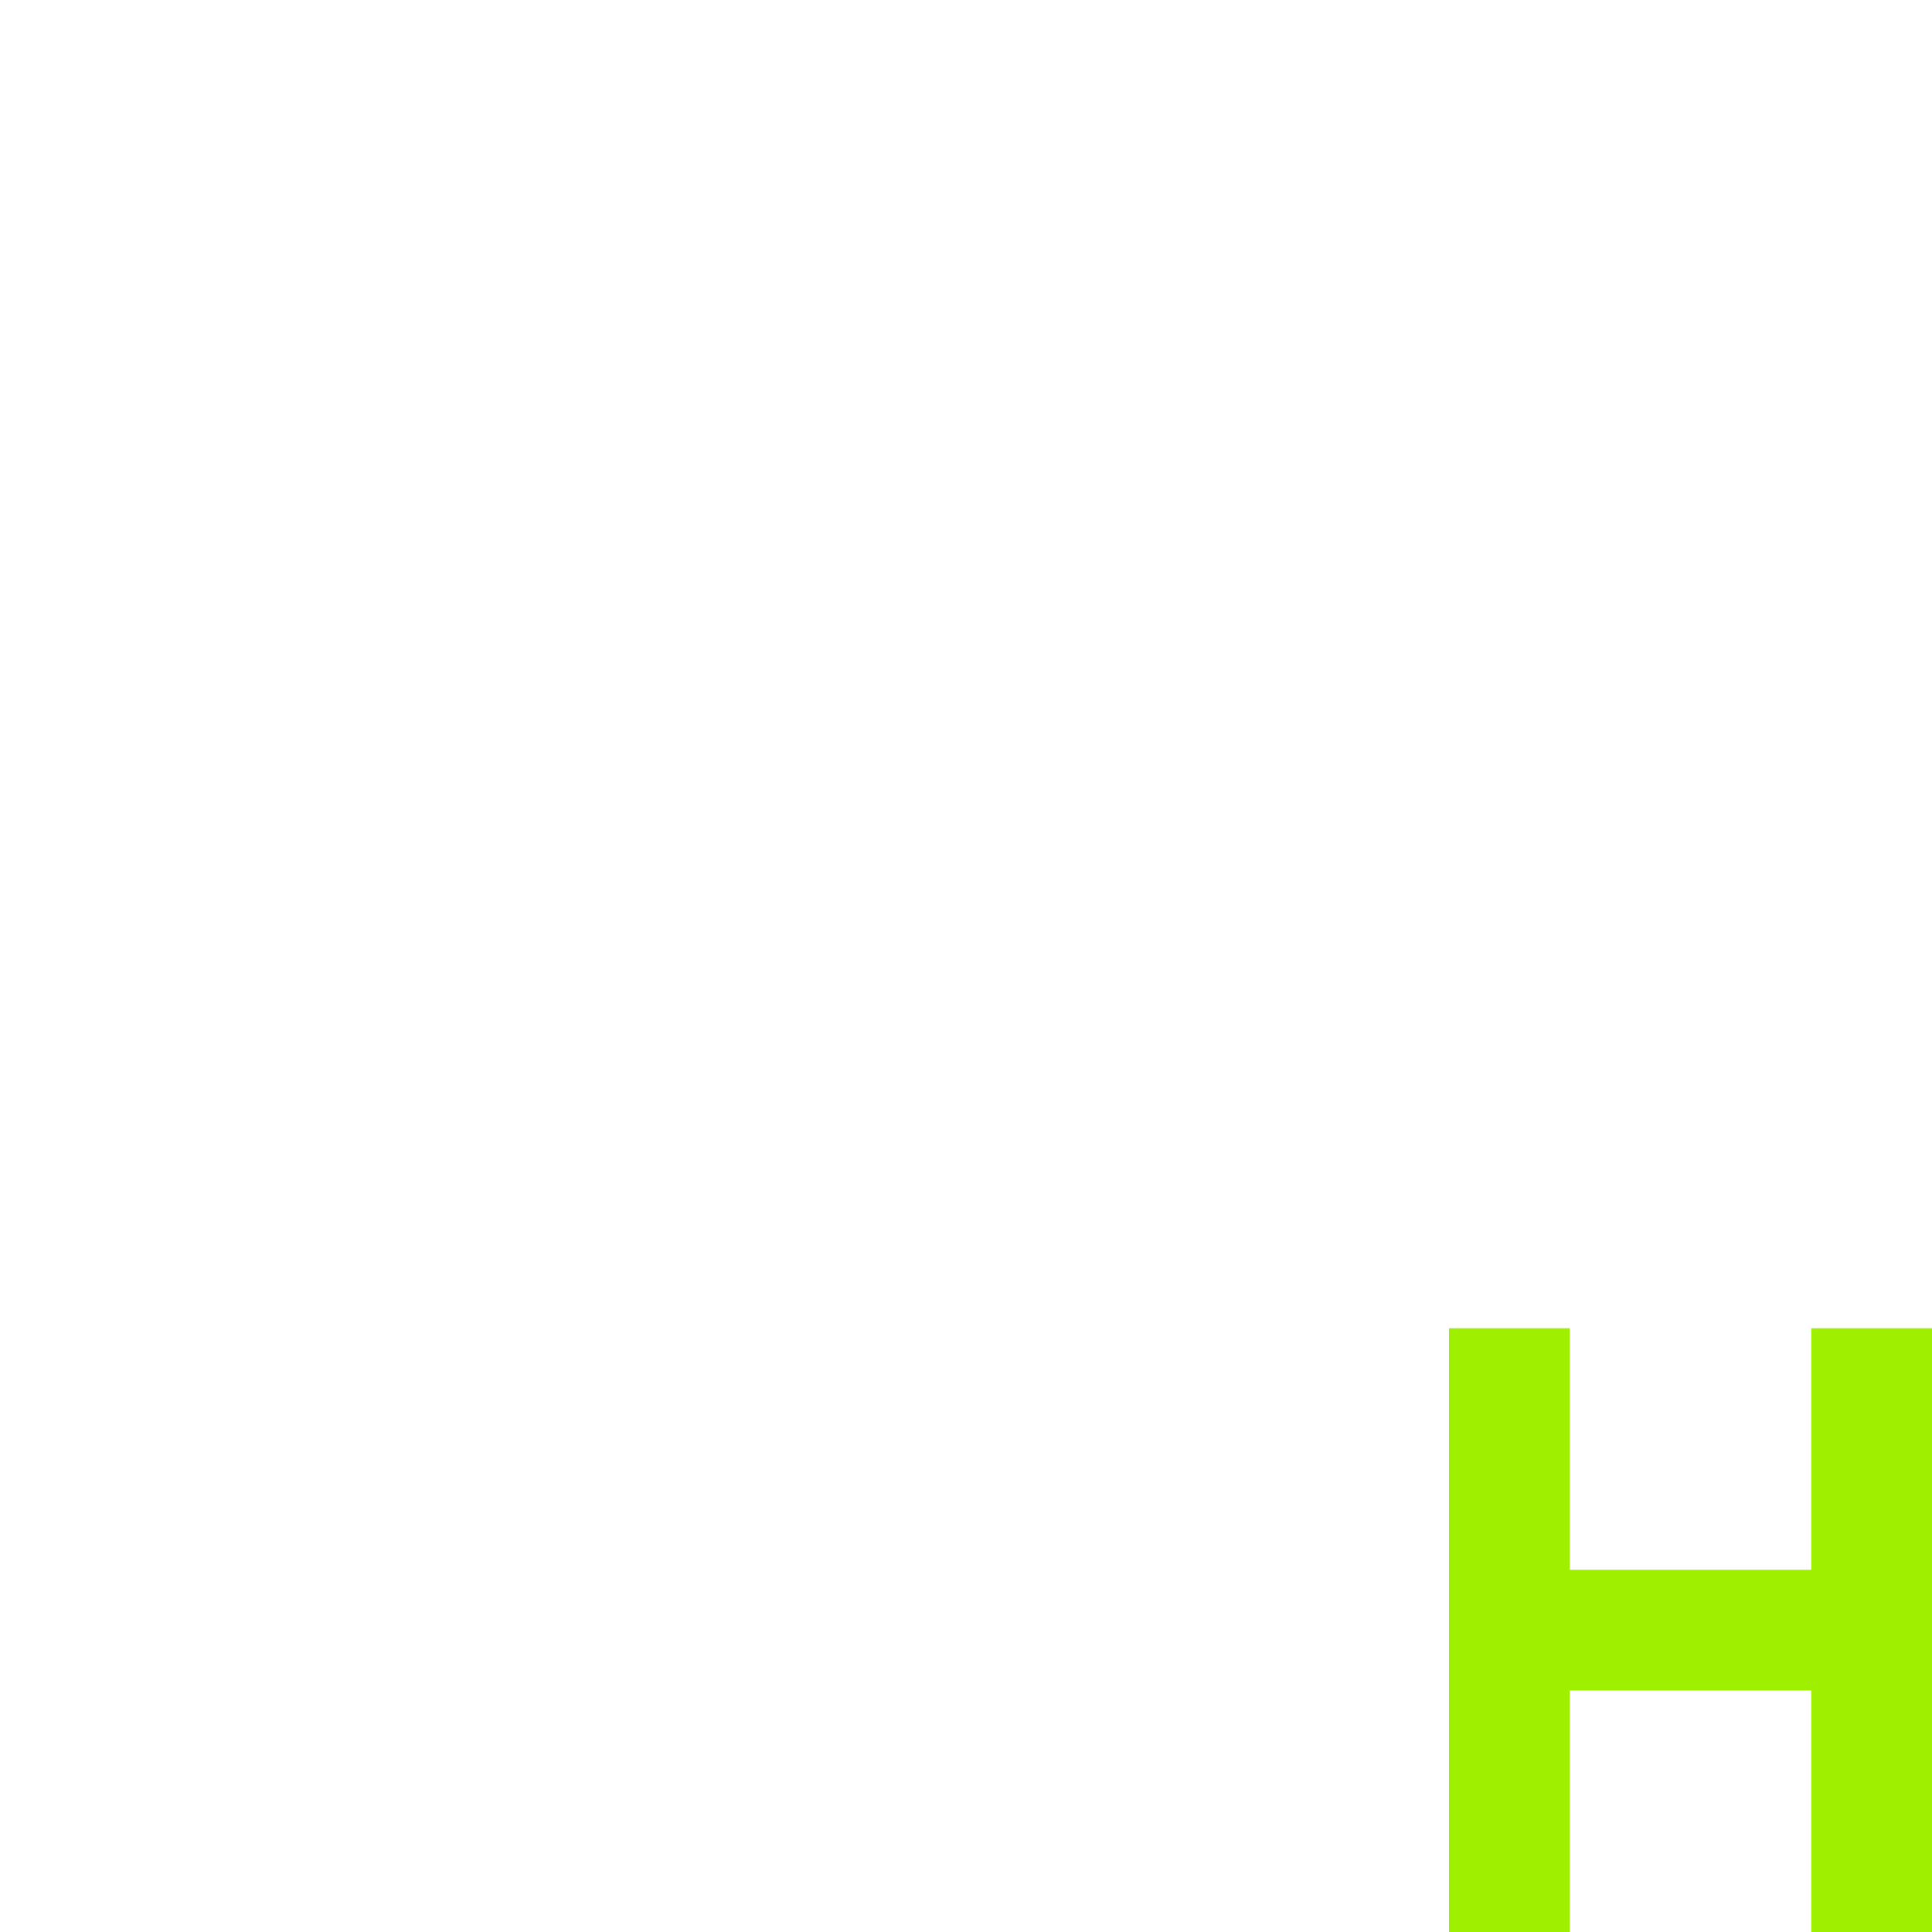 <svg xmlns="http://www.w3.org/2000/svg" width="16" height="16" version="1.1">
 <defs>
  <style id="current-color-scheme" type="text/css">
   .ColorScheme-Text { color:#9fef00; } .ColorScheme-Highlight { color:#4285f4; }
  </style>
 </defs>
 <path style="fill:none;stroke:currentColor;stroke-linejoin:round" class="ColorScheme-Text" d="M 13,13.5 H 15 M 15.5,11 V 16 M 12.5,11 V 16"/>
</svg>
